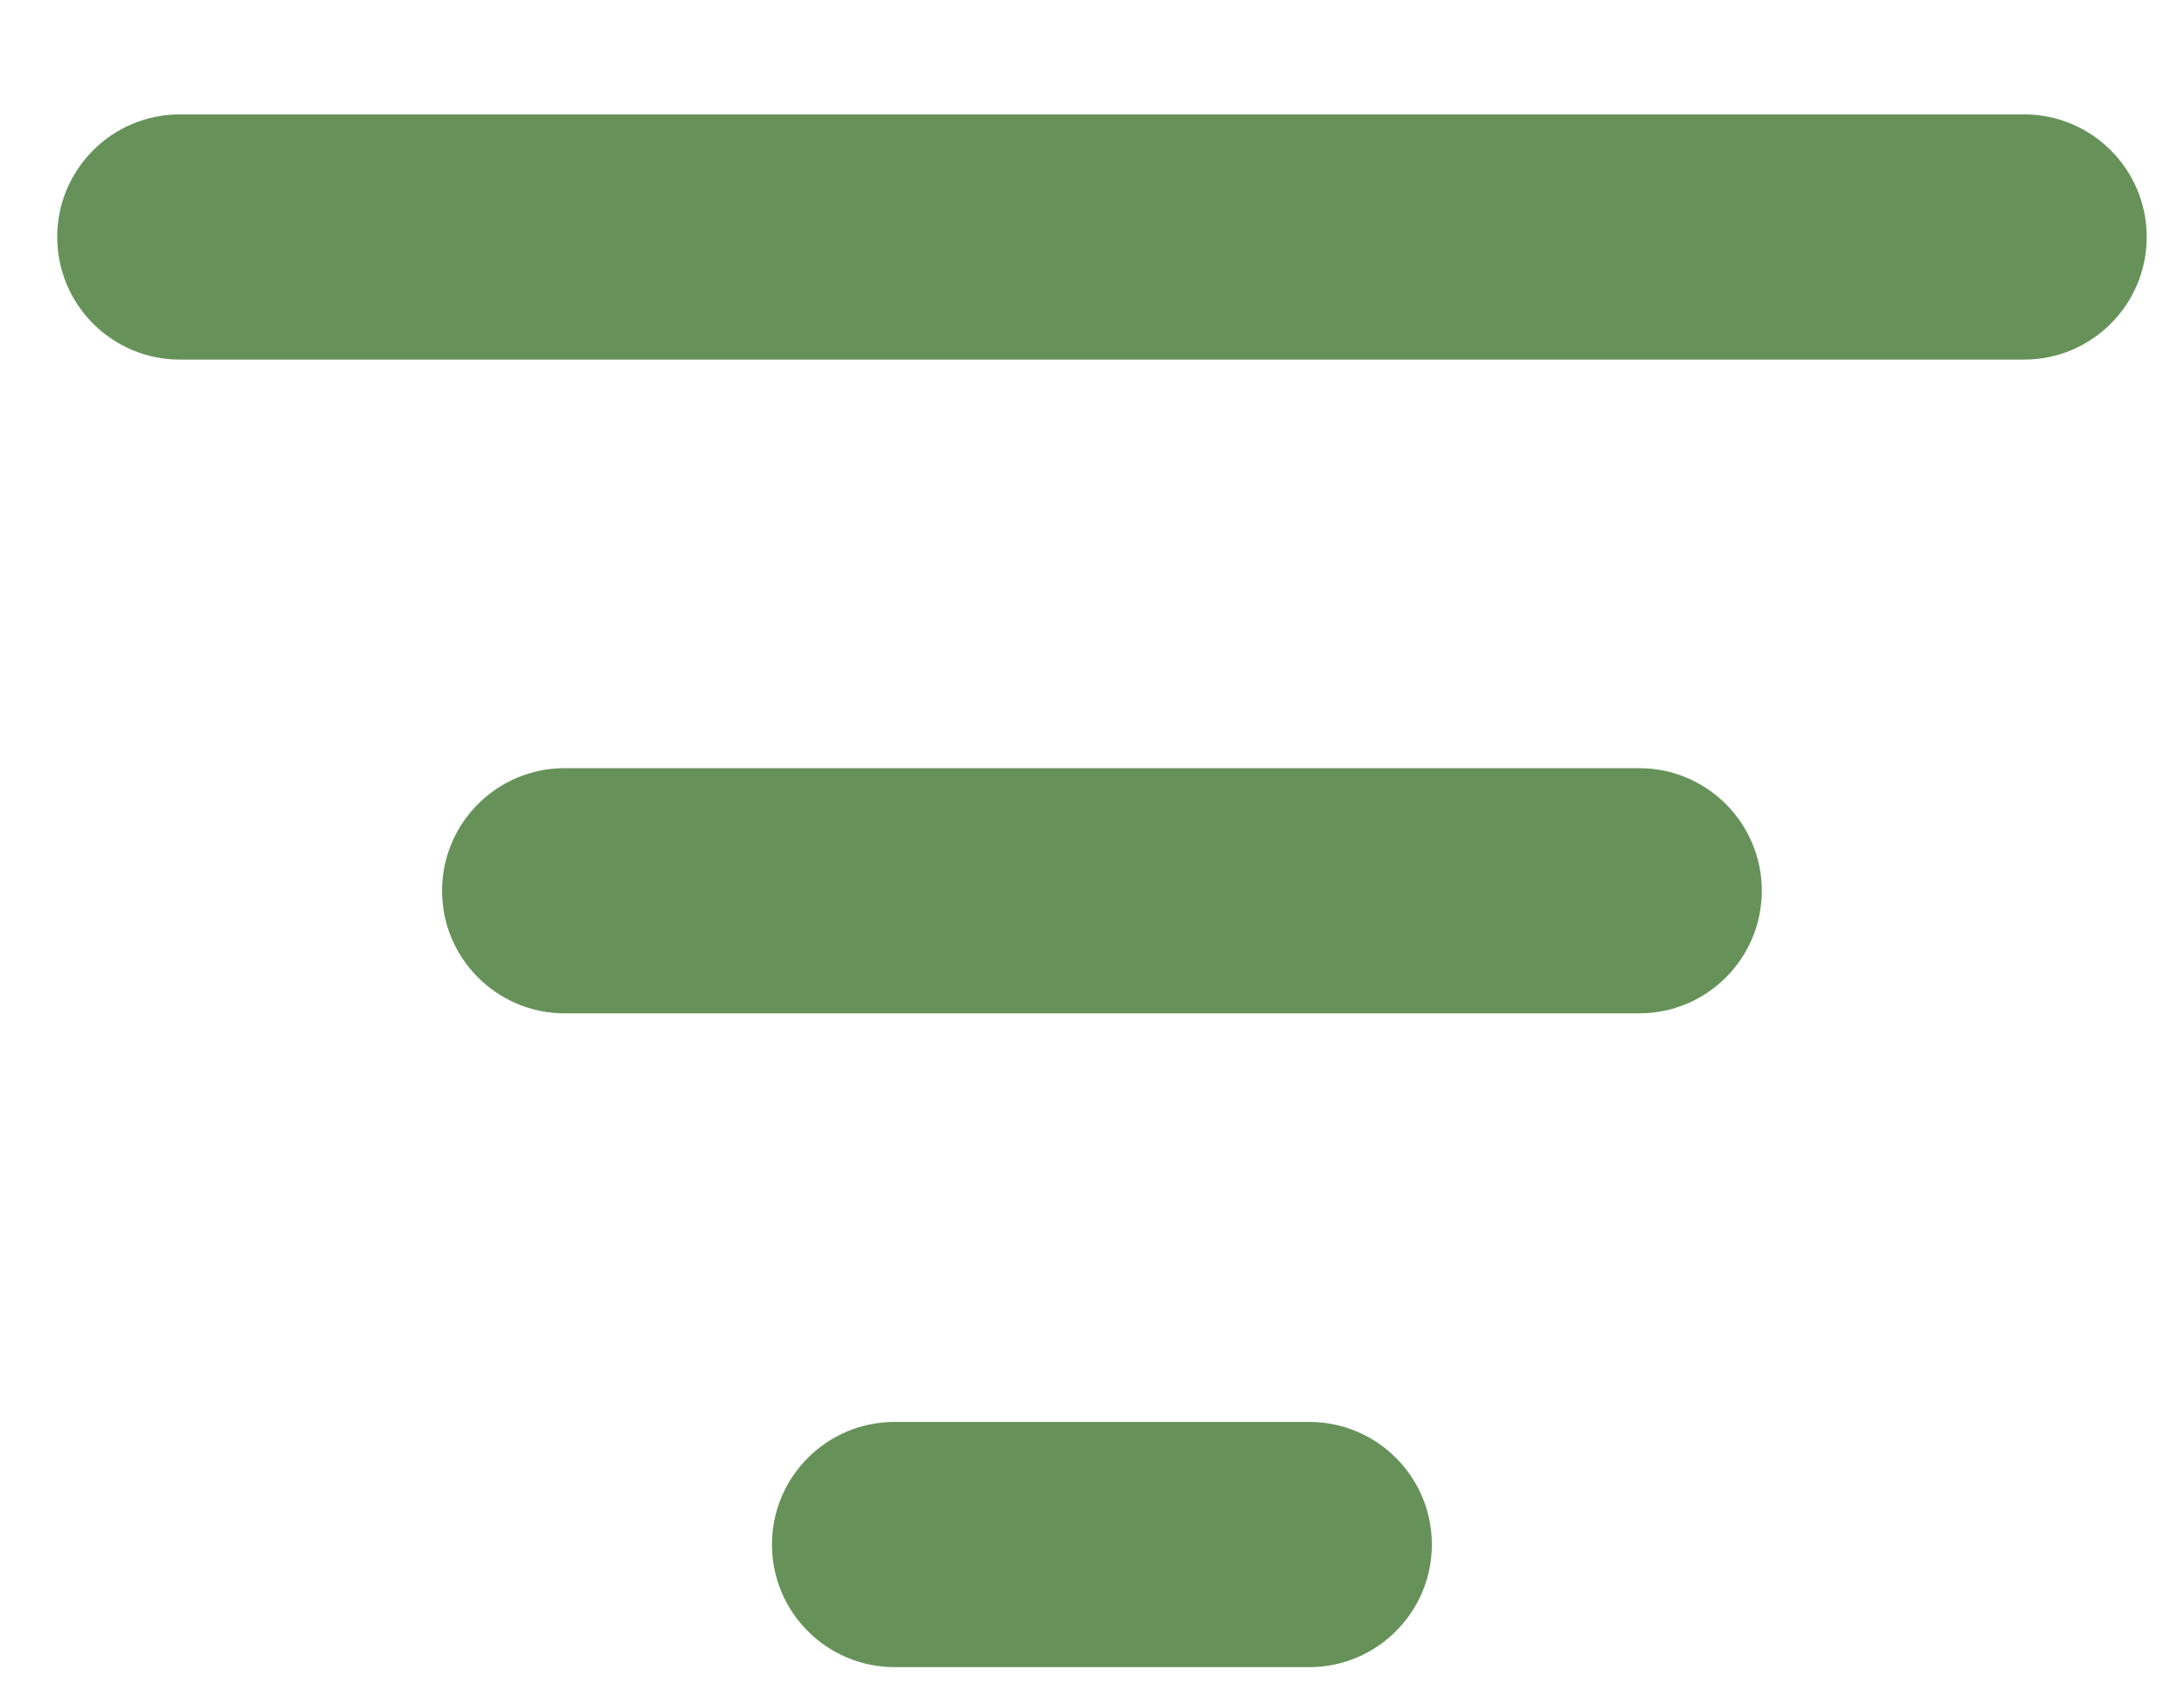 <!-- Generated by IcoMoon.io -->
<svg version="1.1" xmlns="http://www.w3.org/2000/svg" width="41" height="32" viewBox="0 0 41 32">
<title>filter</title>
<path fill="#66925a" d="M24.578 26.7c1.271 0 2.302 1.031 2.302 2.302s-1.031 2.302-2.302 2.302h-7.784c-1.271 0-2.302-1.031-2.302-2.302s1.031-2.302 2.302-2.302h7.784zM30.772 14.424c1.271 0 2.302 1.031 2.302 2.302s-1.031 2.302-2.302 2.302h-20.171c-1.271 0-2.302-1.031-2.302-2.302s1.031-2.302 2.302-2.302h20.171zM37.998 2.148c1.271 0 2.302 1.031 2.302 2.302s-1.031 2.302-2.302 2.302h-34.622c-1.271 0-2.302-1.031-2.302-2.302s1.031-2.302 2.302-2.302h34.622z"></path>
</svg>
